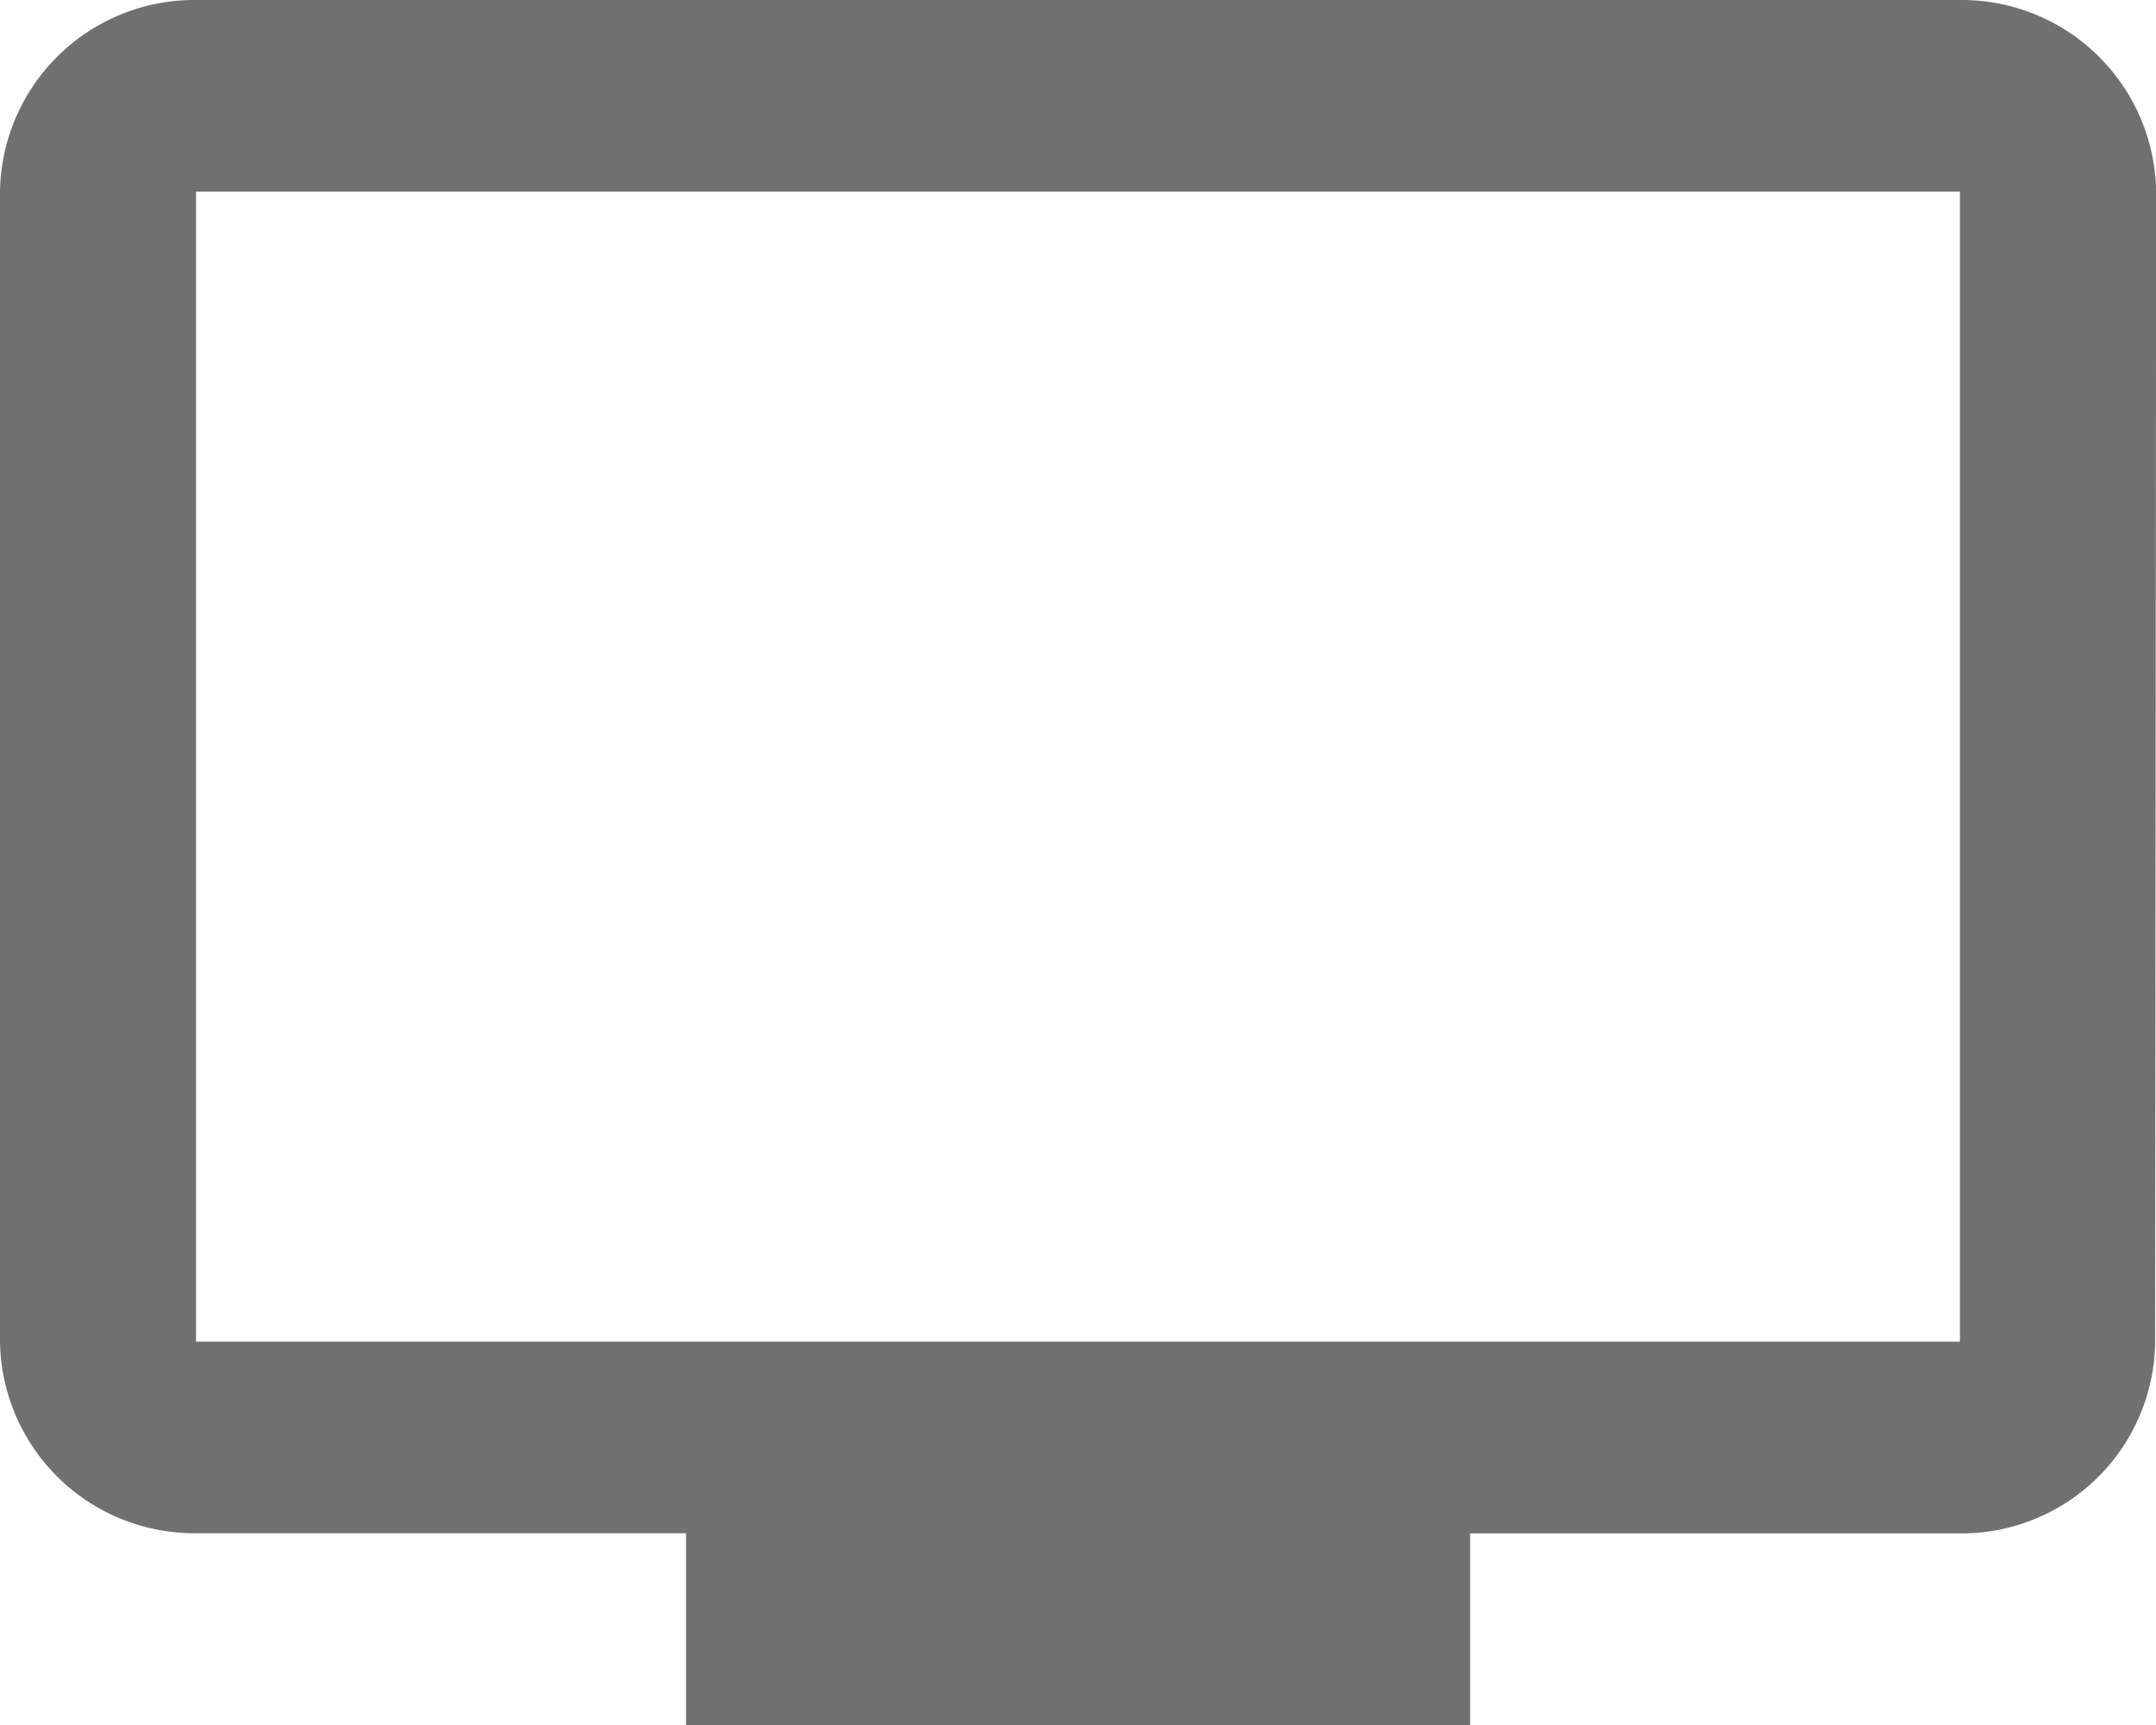 <svg xmlns="http://www.w3.org/2000/svg" width="15" height="12" viewBox="0 0 15 12">
  <path id="ic_tv_24px" d="M14.636,3H2.364A1.353,1.353,0,0,0,1,4.333v8a1.353,1.353,0,0,0,1.364,1.333H5.773V15h5.455V13.667h3.409a1.347,1.347,0,0,0,1.357-1.333l.007-8A1.353,1.353,0,0,0,14.636,3Zm0,9.333H2.364v-8H14.636Z" transform="translate(-1 -3)" fill="#707070"/>
</svg>
